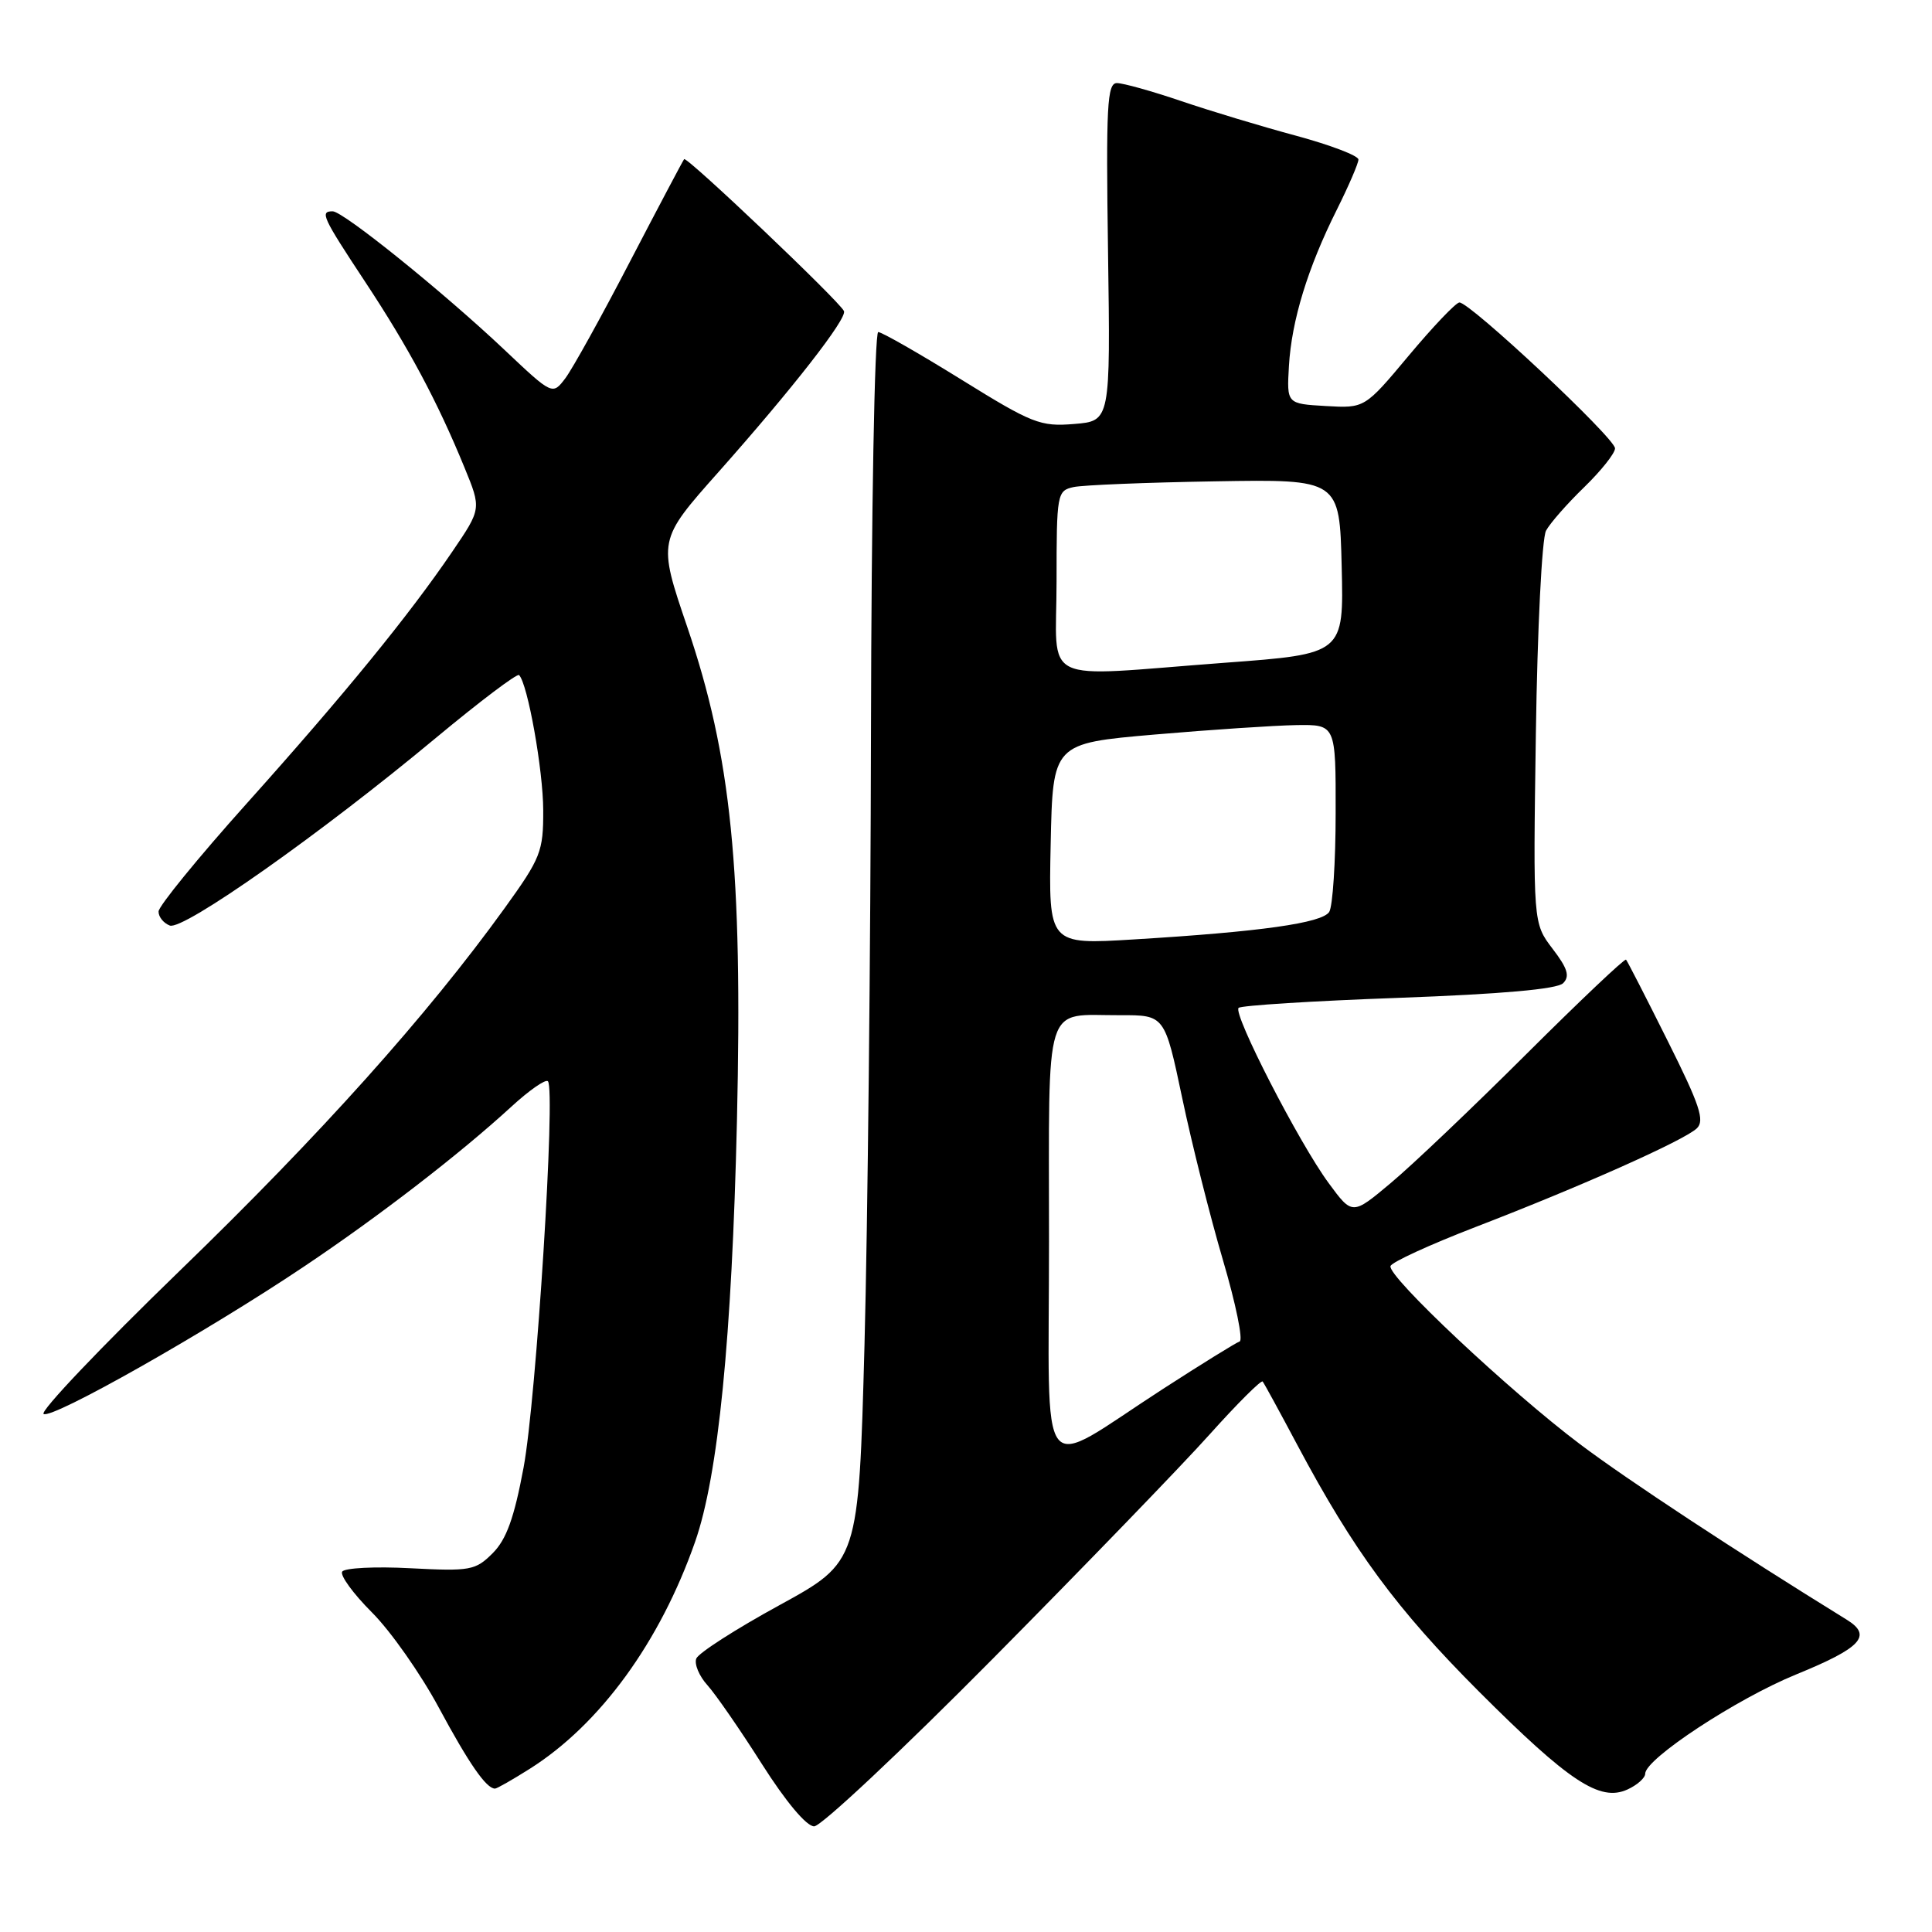 <?xml version="1.0" encoding="UTF-8" standalone="no"?>
<!DOCTYPE svg PUBLIC "-//W3C//DTD SVG 1.1//EN" "http://www.w3.org/Graphics/SVG/1.1/DTD/svg11.dtd" >
<svg xmlns="http://www.w3.org/2000/svg" xmlns:xlink="http://www.w3.org/1999/xlink" version="1.1" viewBox="0 0 256 256">
 <g >
 <path fill="currentColor"
d=" M 131.59 219.75 C 143.71 207.51 156.63 194.15 160.29 190.06 C 163.96 185.97 167.12 182.82 167.31 183.06 C 167.51 183.30 169.58 187.10 171.92 191.50 C 179.38 205.51 185.07 213.22 195.94 224.11 C 207.91 236.08 211.99 238.78 215.64 237.12 C 216.94 236.53 218.00 235.58 218.00 235.02 C 218.00 233.06 230.09 225.11 237.98 221.88 C 246.63 218.35 248.13 216.74 244.72 214.63 C 229.89 205.47 215.68 196.12 209.37 191.37 C 200.04 184.35 183.80 169.09 184.25 167.76 C 184.42 167.23 189.50 164.91 195.53 162.58 C 209.41 157.24 223.11 151.13 224.83 149.52 C 225.92 148.49 225.24 146.44 220.96 137.89 C 218.11 132.17 215.63 127.35 215.46 127.16 C 215.29 126.97 209.35 132.60 202.26 139.66 C 195.18 146.72 187.09 154.42 184.28 156.76 C 179.19 161.03 179.19 161.03 176.05 156.76 C 172.13 151.44 163.34 134.33 164.12 133.55 C 164.44 133.23 173.97 132.63 185.31 132.22 C 198.97 131.72 206.33 131.07 207.12 130.28 C 208.04 129.36 207.72 128.32 205.72 125.71 C 203.14 122.32 203.14 122.32 203.51 97.21 C 203.71 83.38 204.31 71.30 204.86 70.31 C 205.40 69.31 207.68 66.72 209.92 64.55 C 212.16 62.37 214.00 60.06 214.00 59.41 C 214.00 58.05 194.69 39.96 193.37 40.08 C 192.89 40.12 189.87 43.29 186.66 47.13 C 180.83 54.10 180.83 54.10 175.66 53.80 C 170.50 53.50 170.50 53.50 170.79 48.50 C 171.14 42.48 173.28 35.49 177.14 27.78 C 178.71 24.63 180.00 21.64 180.00 21.14 C 180.00 20.63 176.29 19.22 171.76 17.99 C 167.22 16.77 160.36 14.70 156.51 13.39 C 152.65 12.08 148.82 11.01 148.00 11.01 C 146.70 11.00 146.54 14.01 146.82 33.39 C 147.14 55.79 147.14 55.79 142.32 56.18 C 137.85 56.55 136.77 56.12 127.37 50.29 C 121.79 46.83 116.84 44.00 116.37 44.00 C 115.89 44.00 115.46 67.74 115.41 96.75 C 115.36 125.76 114.97 162.43 114.55 178.22 C 113.77 206.95 113.77 206.95 103.27 212.70 C 97.49 215.86 92.54 219.04 92.26 219.77 C 91.98 220.50 92.64 222.09 93.74 223.30 C 94.83 224.51 98.08 229.21 100.96 233.75 C 104.13 238.74 106.86 242.00 107.88 242.00 C 108.80 242.00 119.47 231.99 131.59 219.75 Z  M 70.19 234.38 C 79.50 228.50 87.46 217.58 92.11 204.28 C 95.17 195.53 96.98 177.30 97.65 148.50 C 98.41 115.23 96.90 100.21 91.07 83.09 C 87.16 71.60 87.16 71.60 95.20 62.55 C 105.02 51.49 112.26 42.21 111.83 41.22 C 111.25 39.92 90.99 20.67 90.65 21.09 C 90.47 21.32 87.24 27.43 83.47 34.67 C 79.71 41.92 75.86 48.86 74.92 50.11 C 73.21 52.37 73.21 52.37 66.86 46.37 C 58.71 38.67 45.47 28.00 44.08 28.00 C 42.36 28.00 42.70 28.73 48.39 37.35 C 54.15 46.07 57.96 53.19 61.55 61.96 C 63.79 67.42 63.79 67.42 59.94 73.08 C 54.22 81.50 45.69 91.96 32.66 106.50 C 26.25 113.65 21.01 120.08 21.01 120.78 C 21.00 121.49 21.67 122.32 22.50 122.64 C 24.28 123.32 42.54 110.45 57.80 97.74 C 63.59 92.93 68.53 89.20 68.78 89.45 C 69.92 90.59 71.97 102.06 71.98 107.36 C 72.00 112.83 71.66 113.69 66.85 120.36 C 56.63 134.53 42.43 150.38 23.80 168.40 C 13.36 178.51 5.25 187.04 5.78 187.36 C 6.91 188.07 27.37 176.49 40.29 167.82 C 50.22 161.17 60.94 152.90 67.77 146.63 C 70.12 144.47 72.29 142.96 72.60 143.27 C 73.65 144.32 71.06 185.42 69.38 194.44 C 68.13 201.15 67.10 203.99 65.28 205.81 C 63.00 208.09 62.31 208.21 54.37 207.80 C 49.71 207.55 45.65 207.76 45.34 208.25 C 45.04 208.75 46.81 211.18 49.28 213.65 C 51.75 216.11 55.73 221.78 58.13 226.24 C 62.14 233.69 64.43 237.00 65.59 237.00 C 65.84 237.00 67.91 235.82 70.19 234.38 Z  M 139.00 164.49 C 139.00 131.95 138.18 134.56 148.42 134.52 C 154.33 134.50 154.33 134.50 156.65 145.50 C 157.92 151.55 160.35 161.21 162.05 166.98 C 163.75 172.74 164.74 177.59 164.26 177.75 C 163.78 177.91 159.21 180.74 154.10 184.04 C 137.18 194.98 139.00 197.33 139.00 164.49 Z  M 139.22 111.84 C 139.50 98.50 139.50 98.50 153.00 97.33 C 160.43 96.69 168.86 96.13 171.75 96.08 C 177.00 96.00 177.00 96.00 176.98 107.75 C 176.98 114.21 176.59 120.10 176.13 120.83 C 175.19 122.31 167.05 123.46 150.22 124.48 C 138.94 125.17 138.94 125.17 139.22 111.84 Z  M 140.00 77.02 C 140.00 65.41 140.07 65.02 142.25 64.54 C 143.49 64.27 151.93 63.93 161.00 63.78 C 177.50 63.50 177.50 63.50 177.78 75.07 C 178.06 86.65 178.06 86.65 162.28 87.82 C 137.29 89.69 140.00 91.01 140.00 77.02 Z "/>
</g>
</svg>